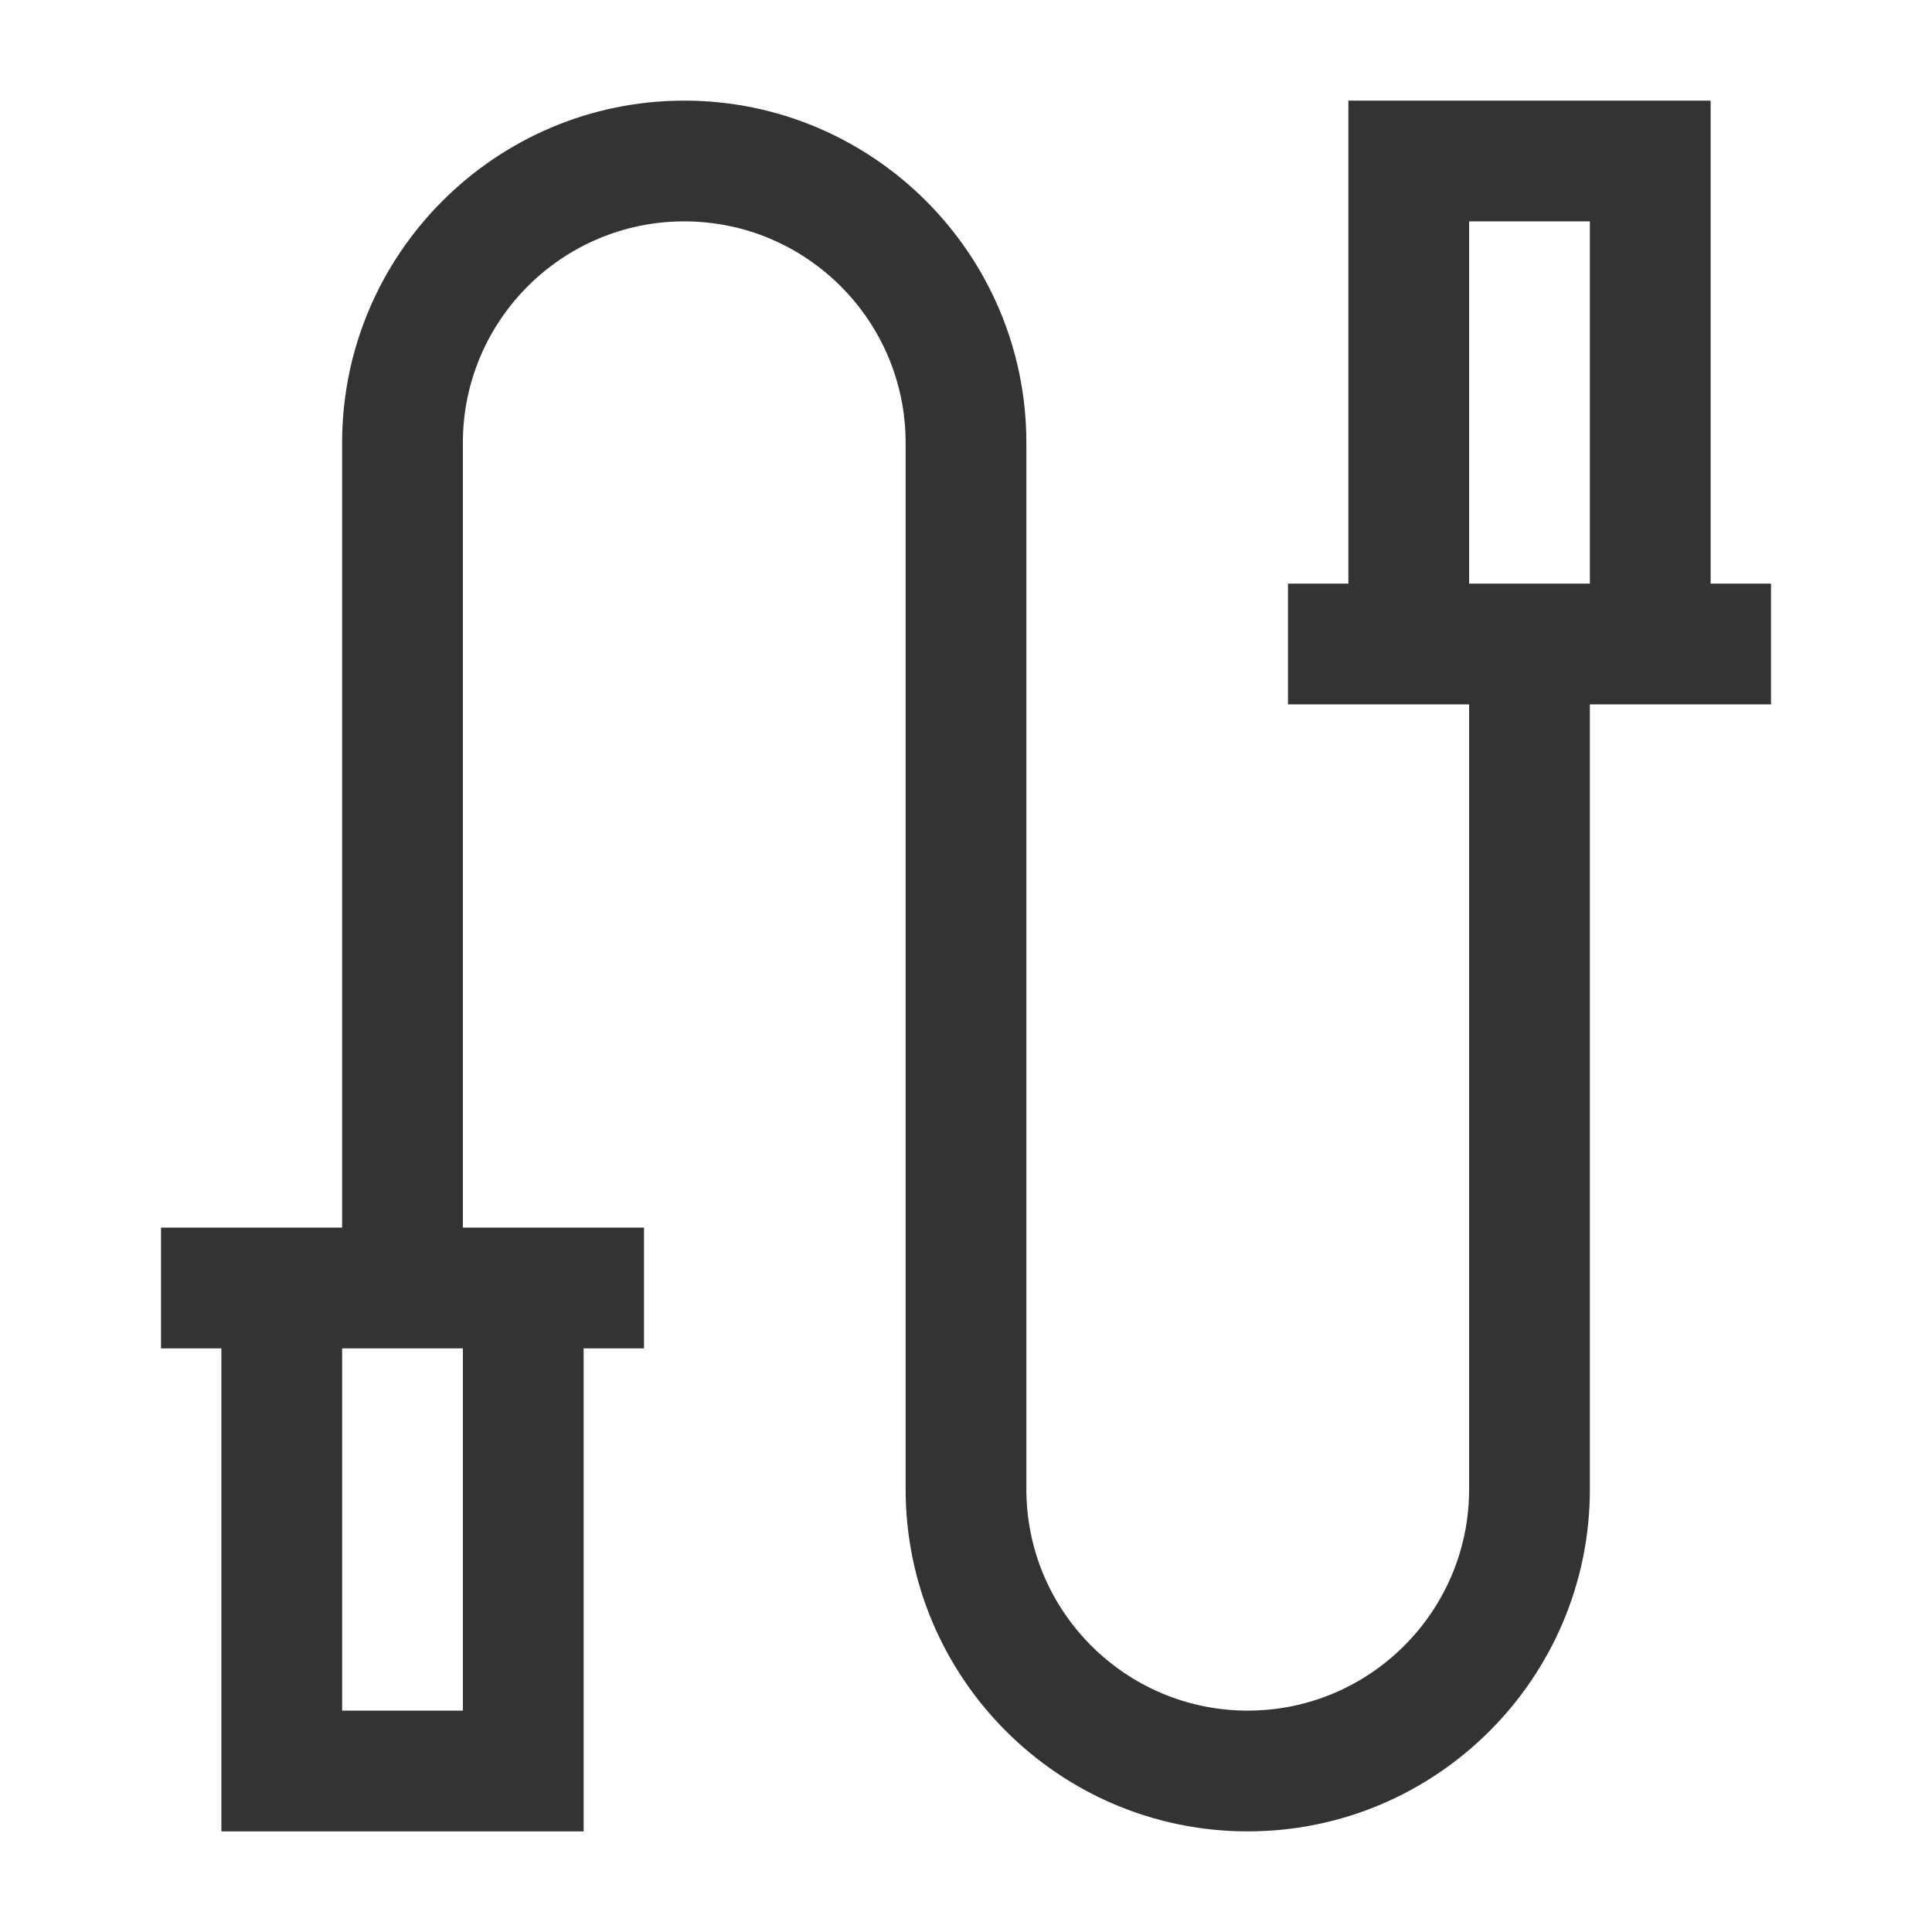 <?xml version="1.0" encoding="iso-8859-1"?>
<svg version="1.1" id="&#x56FE;&#x5C42;_1" xmlns="http://www.w3.org/2000/svg" xmlns:xlink="http://www.w3.org/1999/xlink" x="0px"
	 y="0px" viewBox="0 0 24 24" style="enable-background:new 0 0 24 24;" xml:space="preserve">
<path style="fill:#333333;" d="M15.5,22.75c-2.344,0-4.25-1.906-4.25-4.25v-13c0-1.517-1.233-2.75-2.75-2.75S5.75,3.983,5.75,5.5V16
	h-1.5V5.5c0-2.343,1.907-4.25,4.25-4.25s4.25,1.907,4.25,4.25v13c0,1.517,1.233,2.75,2.75,2.75s2.75-1.233,2.75-2.75V8h1.5v10.5
	C19.75,20.844,17.844,22.75,15.5,22.75z"/>
<path style="fill:none;" d="M20.5,2v6h-3V2H20.5z"/>
<path style="fill:#333333;" d="M22,8.75h-1.5V8v0.75H16v-1.5h0.75v-6h4.5v6H22V8.75z M18.25,7.25h1.5v-4.5h-1.5V7.25z"/>
<path style="fill:none;" d="M3.5,22v-6h3v6H3.5z"/>
<path style="fill:#333333;" d="M7.25,22.75h-4.5v-6H2v-1.5h4.5V16v-0.75H8v1.5H7.25V22.75z M4.25,21.25h1.5v-4.5h-1.5V21.25z"/>
</svg>







